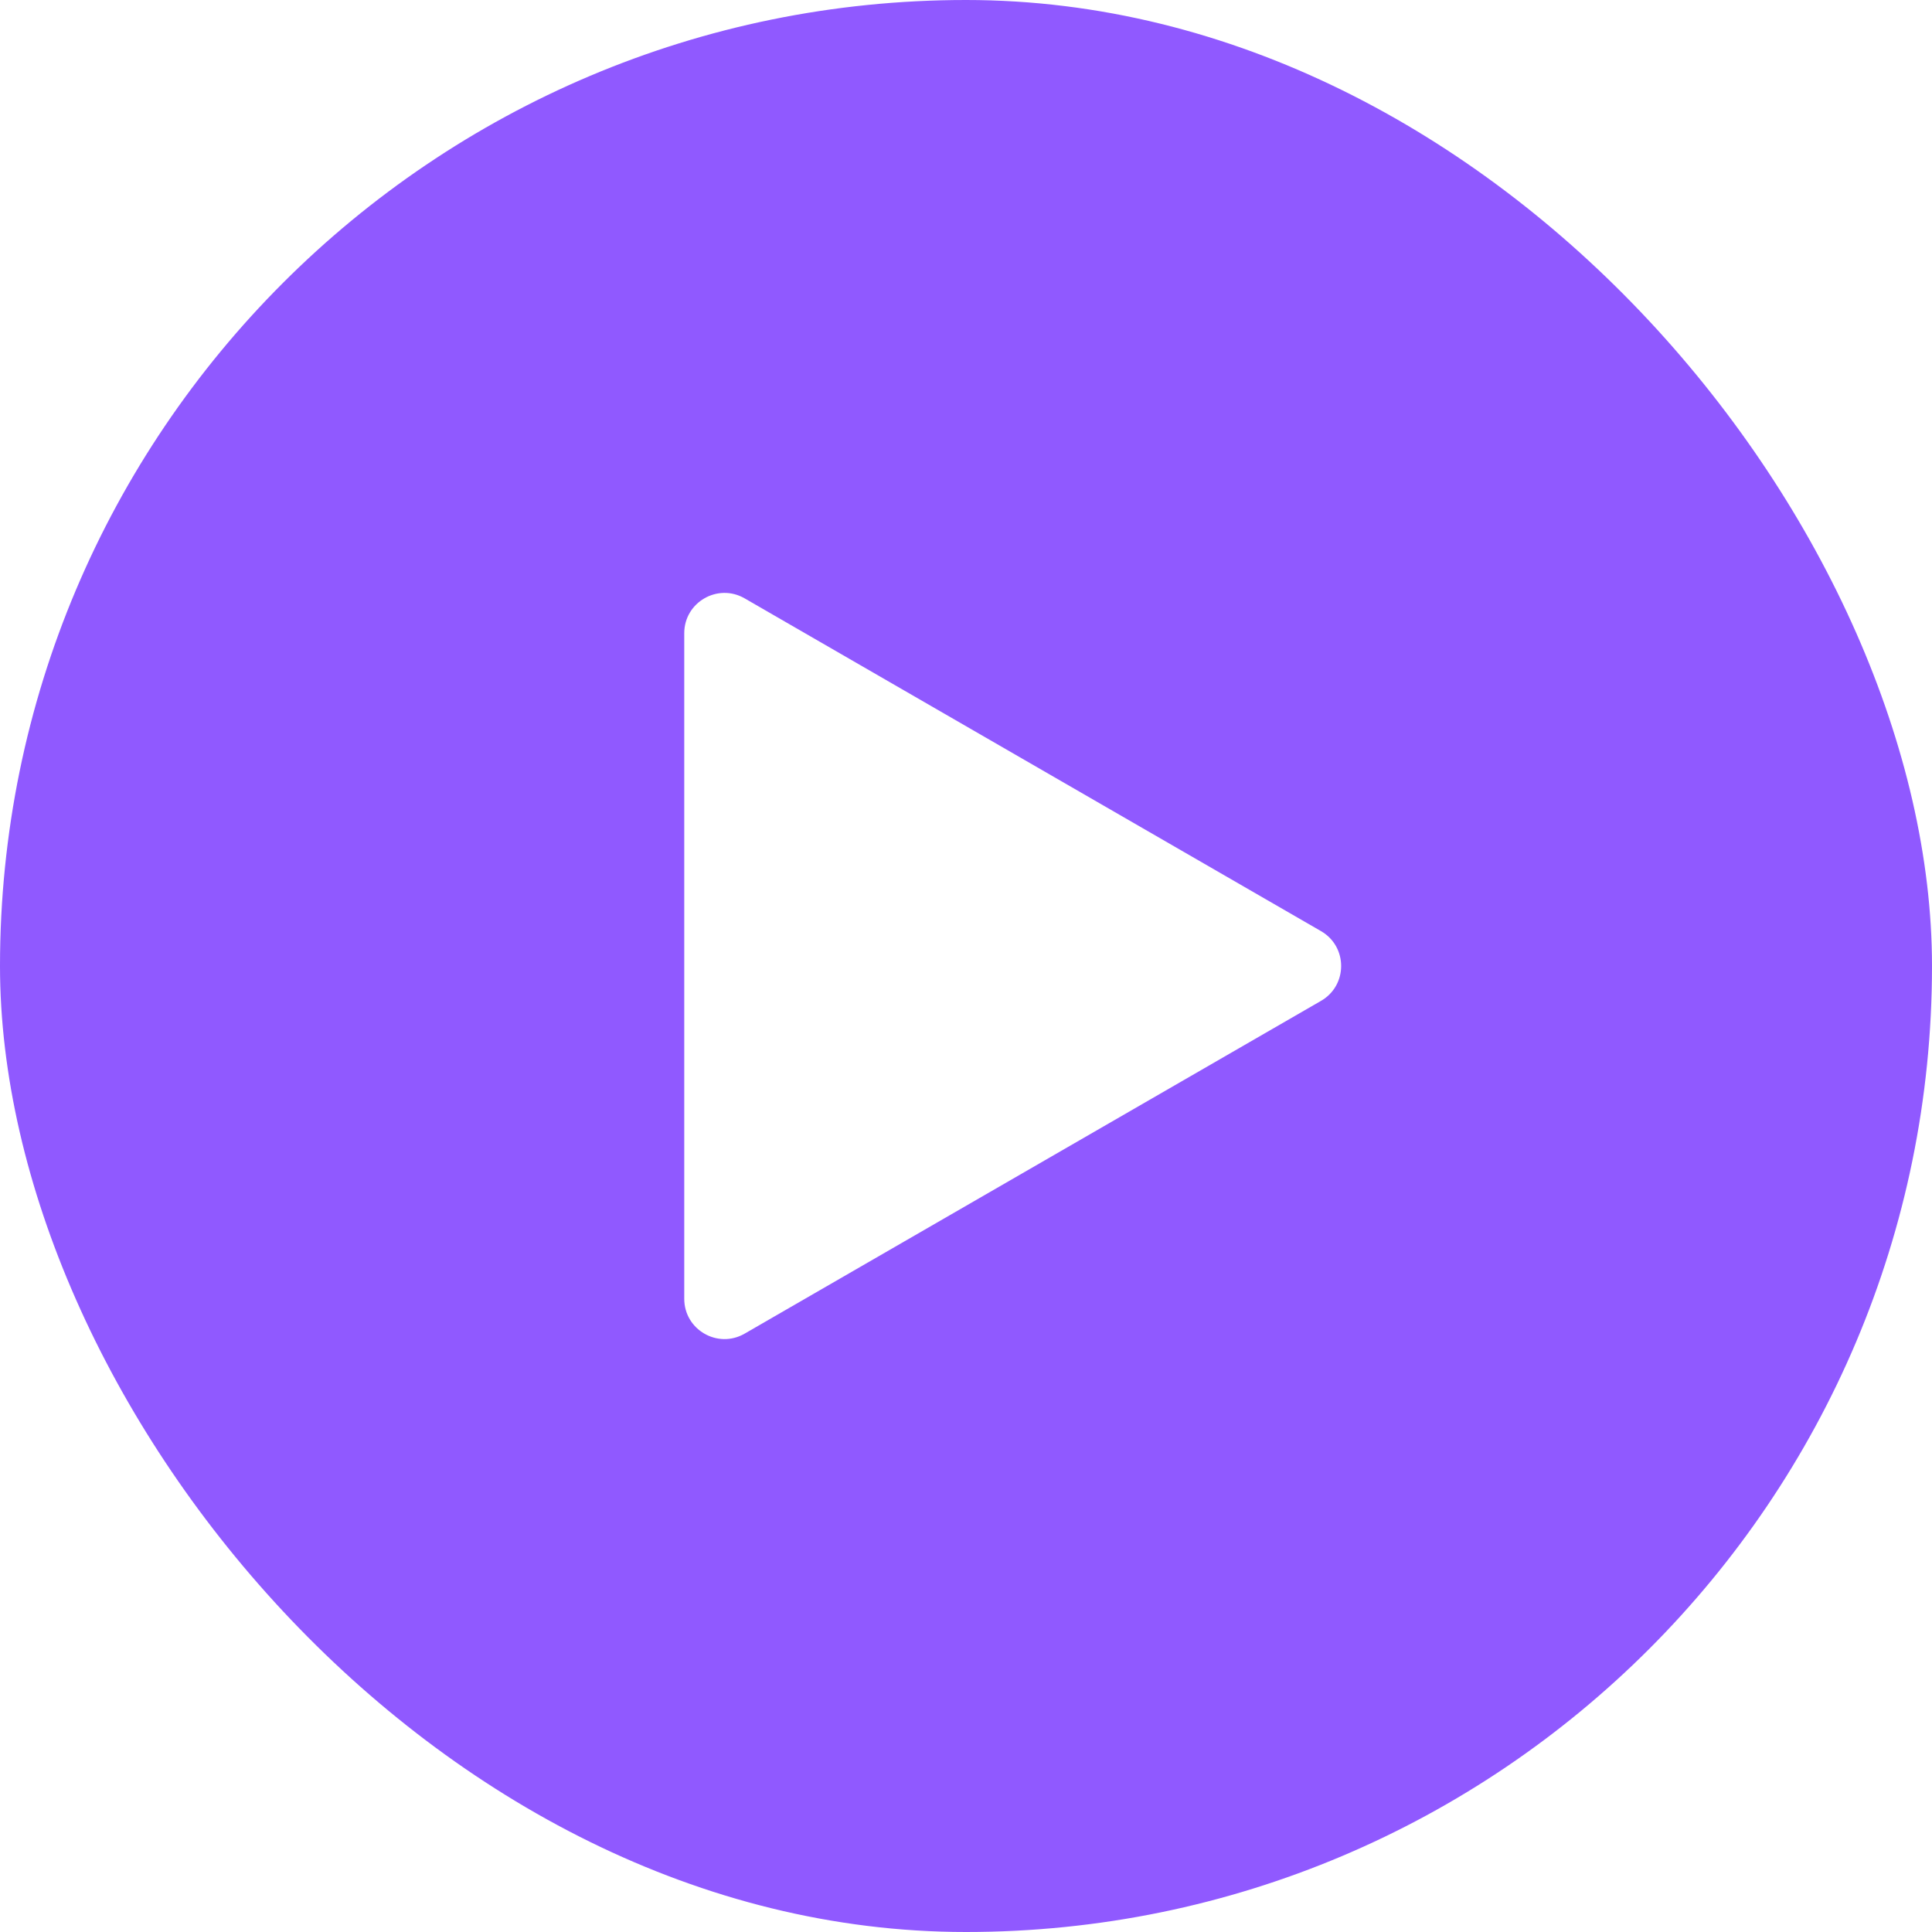 <svg width="96" height="96" viewBox="0 0 96 96" fill="none" xmlns="http://www.w3.org/2000/svg">
<g id="Frame 1572" filter="url(#filter0_b_5997_29714)">
<rect width="96" height="96" rx="48" fill="#8447FF" fill-opacity="0.9"/>
<path id="Polygon 2" d="M65.641 46.268C66.974 47.038 66.974 48.962 65.641 49.732L37 66.268C35.667 67.038 34 66.076 34 64.536L34 31.464C34 29.924 35.667 28.962 37 29.732L65.641 46.268Z" fill="white"/>
</g>
<defs>
<filter id="filter0_b_5997_29714" x="-4" y="-4" width="104" height="104" filterUnits="userSpaceOnUse" color-interpolation-filters="sRGB">
<feFlood flood-opacity="0" result="BackgroundImageFix"/>
<feGaussianBlur in="BackgroundImageFix" stdDeviation="2"/>
<feComposite in2="SourceAlpha" operator="in" result="effect1_backgroundBlur_5997_29714"/>
<feBlend mode="normal" in="SourceGraphic" in2="effect1_backgroundBlur_5997_29714" result="shape"/>
</filter>
</defs>
</svg>
